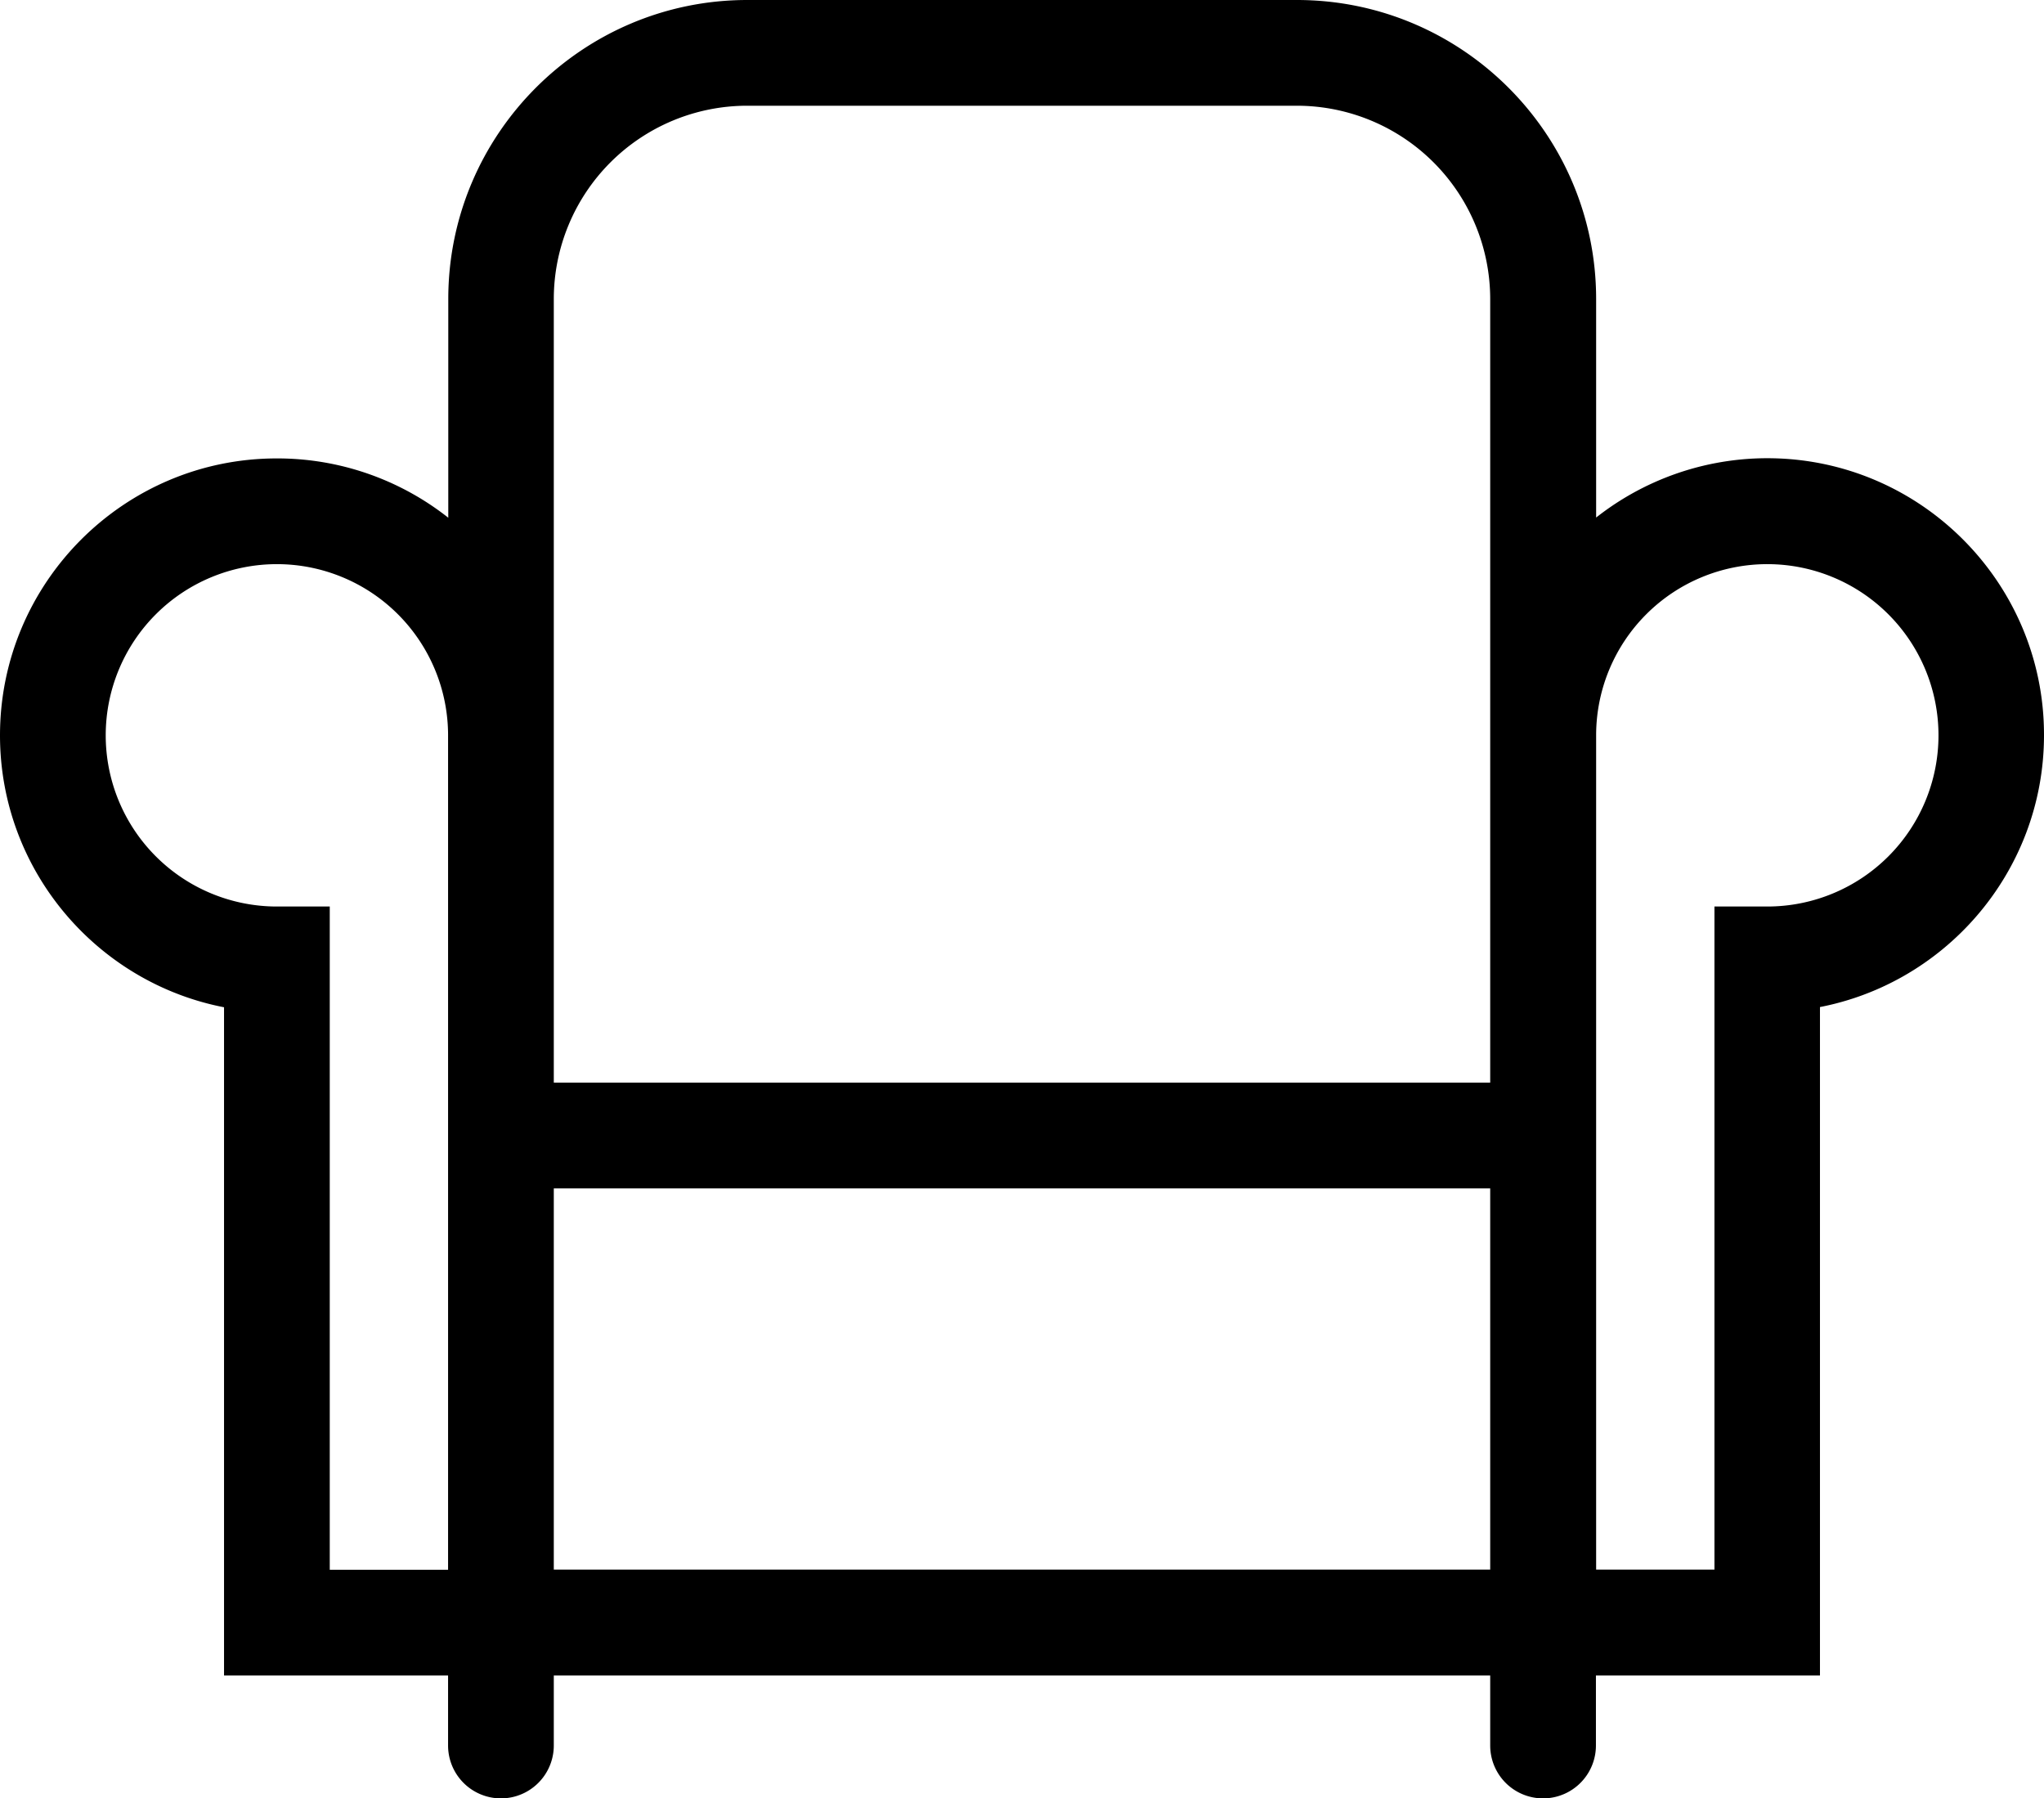 <svg id="Layer_1" data-name="Layer 1" xmlns="http://www.w3.org/2000/svg" viewBox="0 0 989.9 870.9"><defs><style>.cls-1{stroke:#000;stroke-miterlimit:10;stroke-width:10px;}</style></defs><path class="cls-1" d="M860.9,291.5A129.06,129.06,0,0,0,773,326.1V209.4c0-77.1-62.7-139.8-139.9-139.8H366.9c-77.1,0-139.8,62.7-139.8,139.8V326.2a128.6,128.6,0,0,0-87.9-34.6C67.9,291.5,10,349.5,10,420.7c0,64.2,47.1,117.6,108.5,127.5V871H227v38.9a20.6,20.6,0,1,0,41.2,0V871H731.7v38.9a20.6,20.6,0,0,0,41.2,0V871H881.4V548.1c61.4-9.9,108.5-63.3,108.5-127.5C990,349.5,932.1,291.5,860.9,291.5ZM268.2,209.4a98.67,98.67,0,0,1,98.6-98.6H633.1a98.67,98.67,0,0,1,98.6,98.6V593.9H268.2V209.4ZM159.7,829.7V508.6H139.1A87.9,87.9,0,1,1,227,420.7V829.8H159.7Zm108.5,0V635.1H731.7V829.7ZM860.9,508.6H840.3V829.7H773V420.6a87.9,87.9,0,1,1,87.9,88Z" transform="translate(-5 -64.6)"/></svg>
